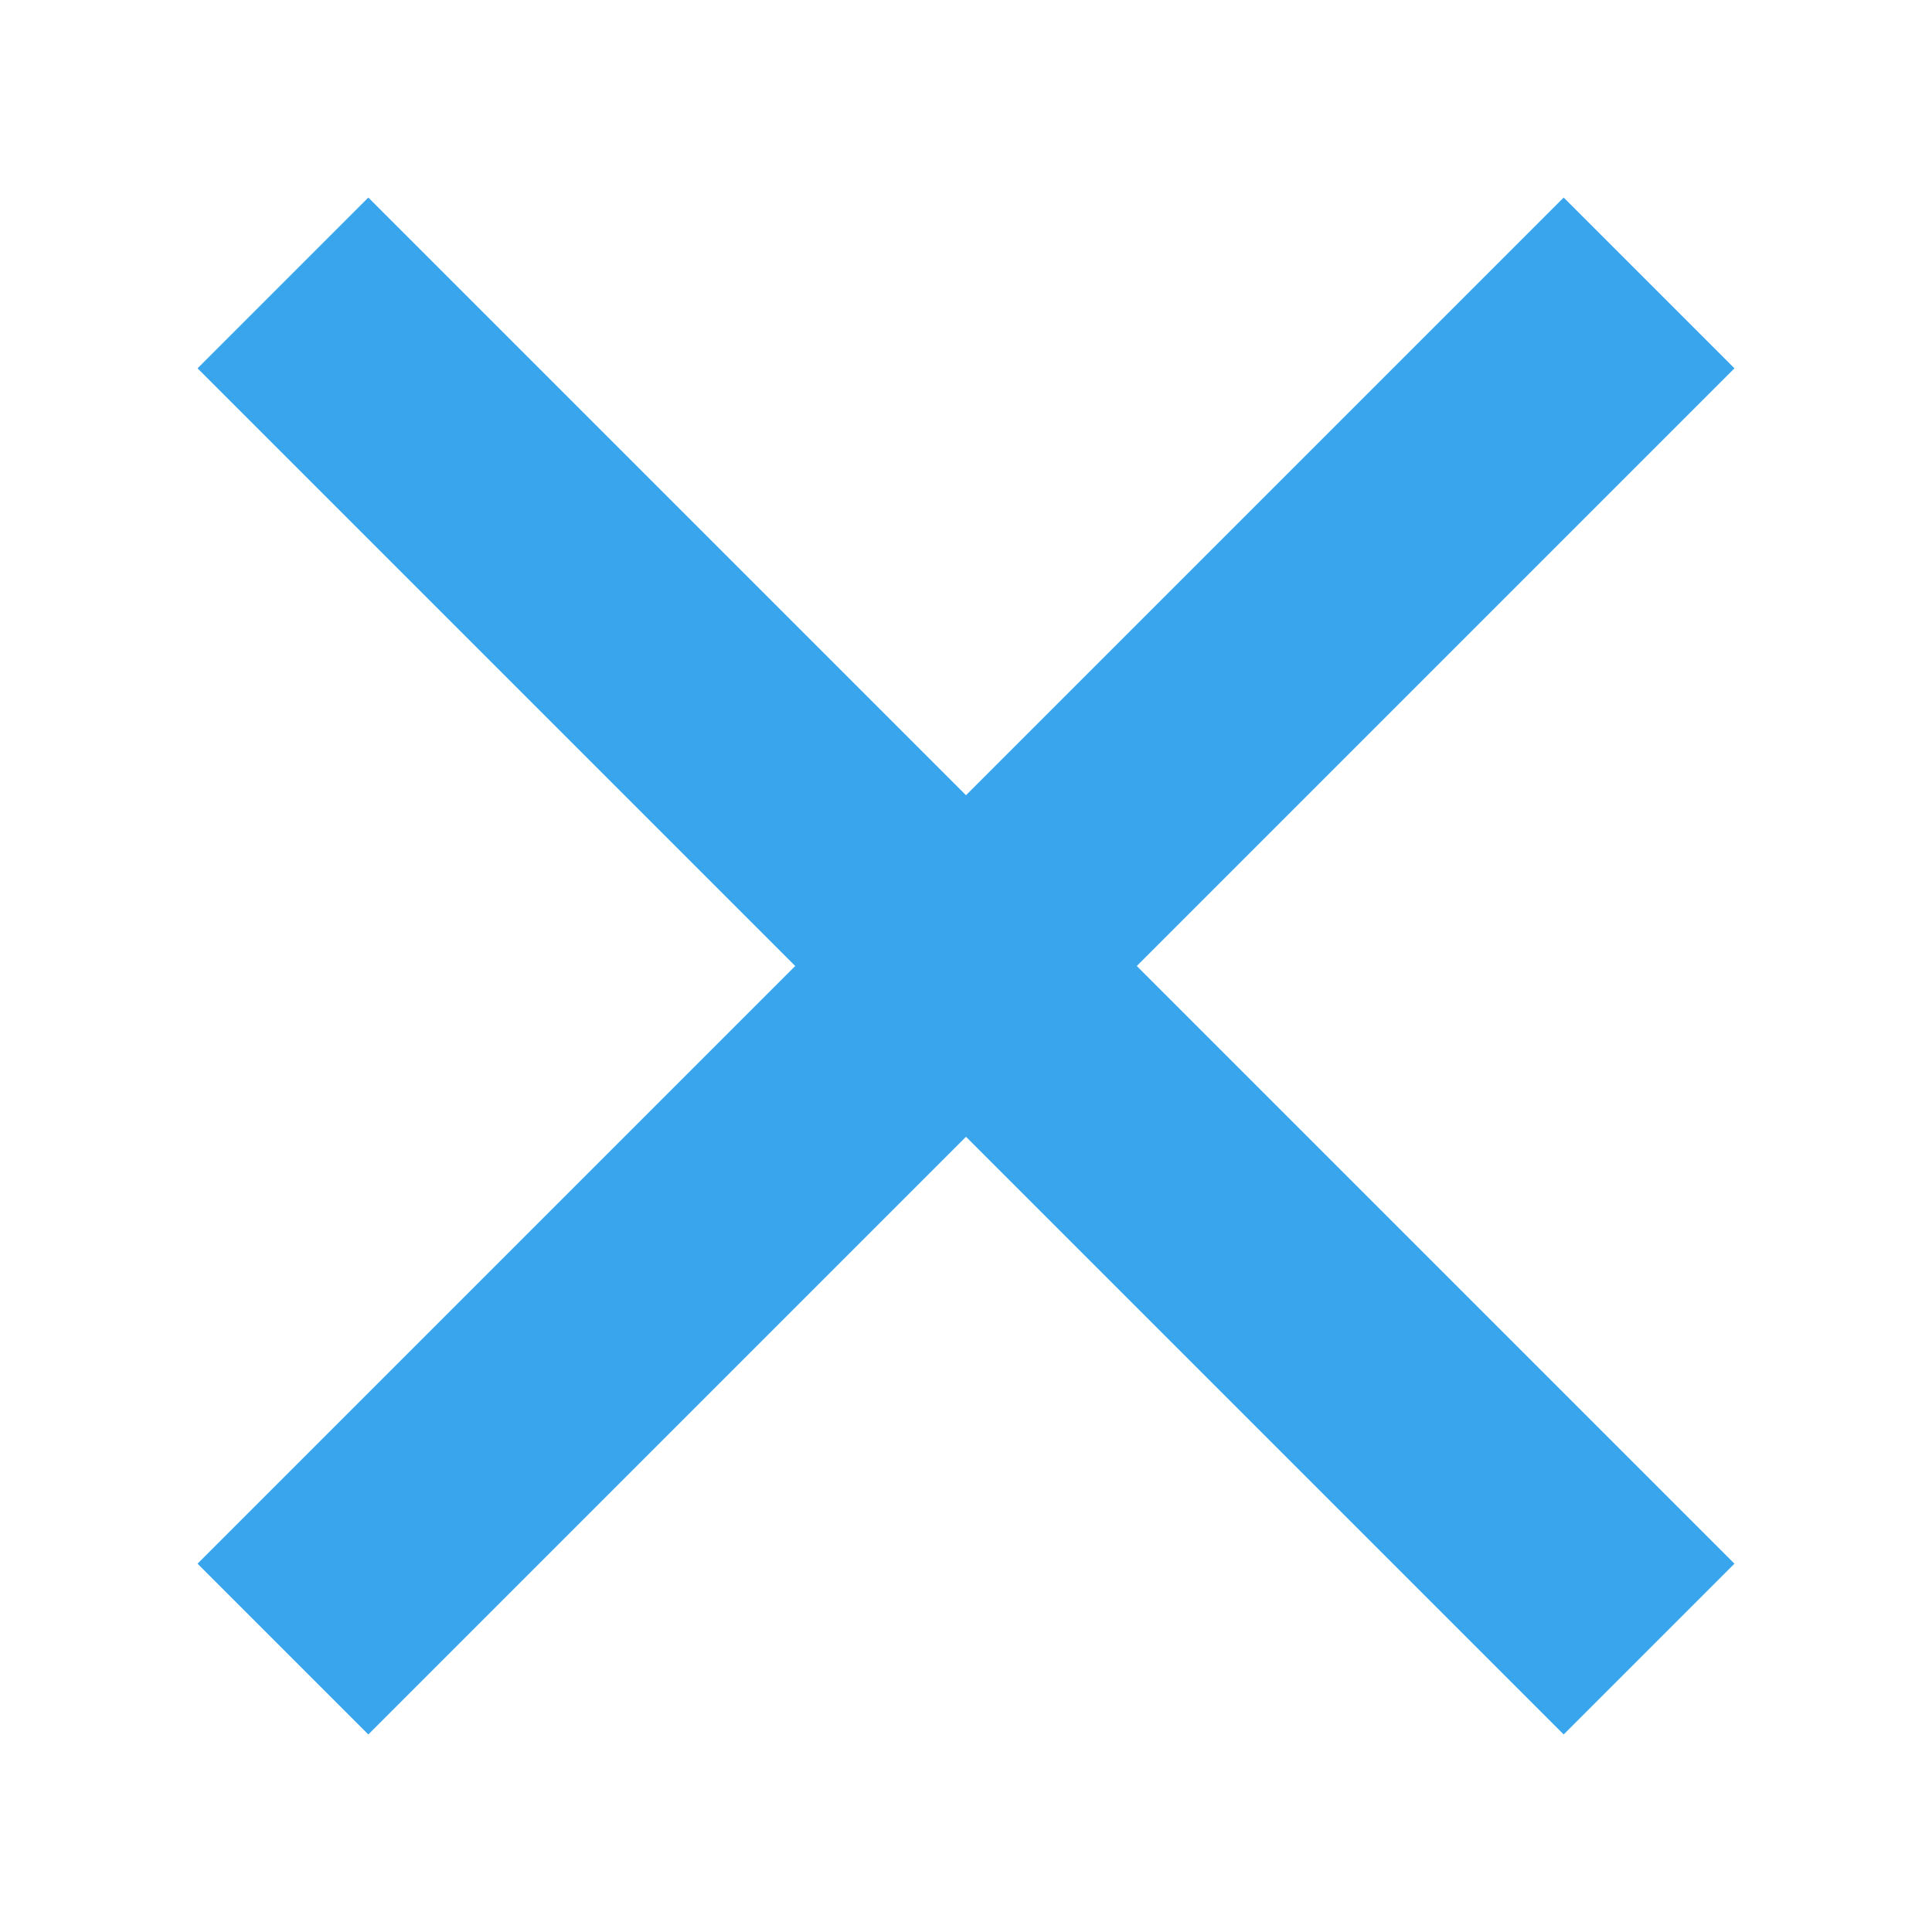 <svg width="48" height="48" viewBox="0 0 48 48" fill="none" xmlns="http://www.w3.org/2000/svg">
<path fill-rule="evenodd" clip-rule="evenodd" d="M43.092 9.151L38.849 4.908L24 19.757L9.151 4.908L4.908 9.151L19.757 24L4.908 38.849L9.151 43.092L24 28.243L38.849 43.092L43.092 38.849L28.243 24L43.092 9.151Z" fill="#39A5ED"/>
</svg>
